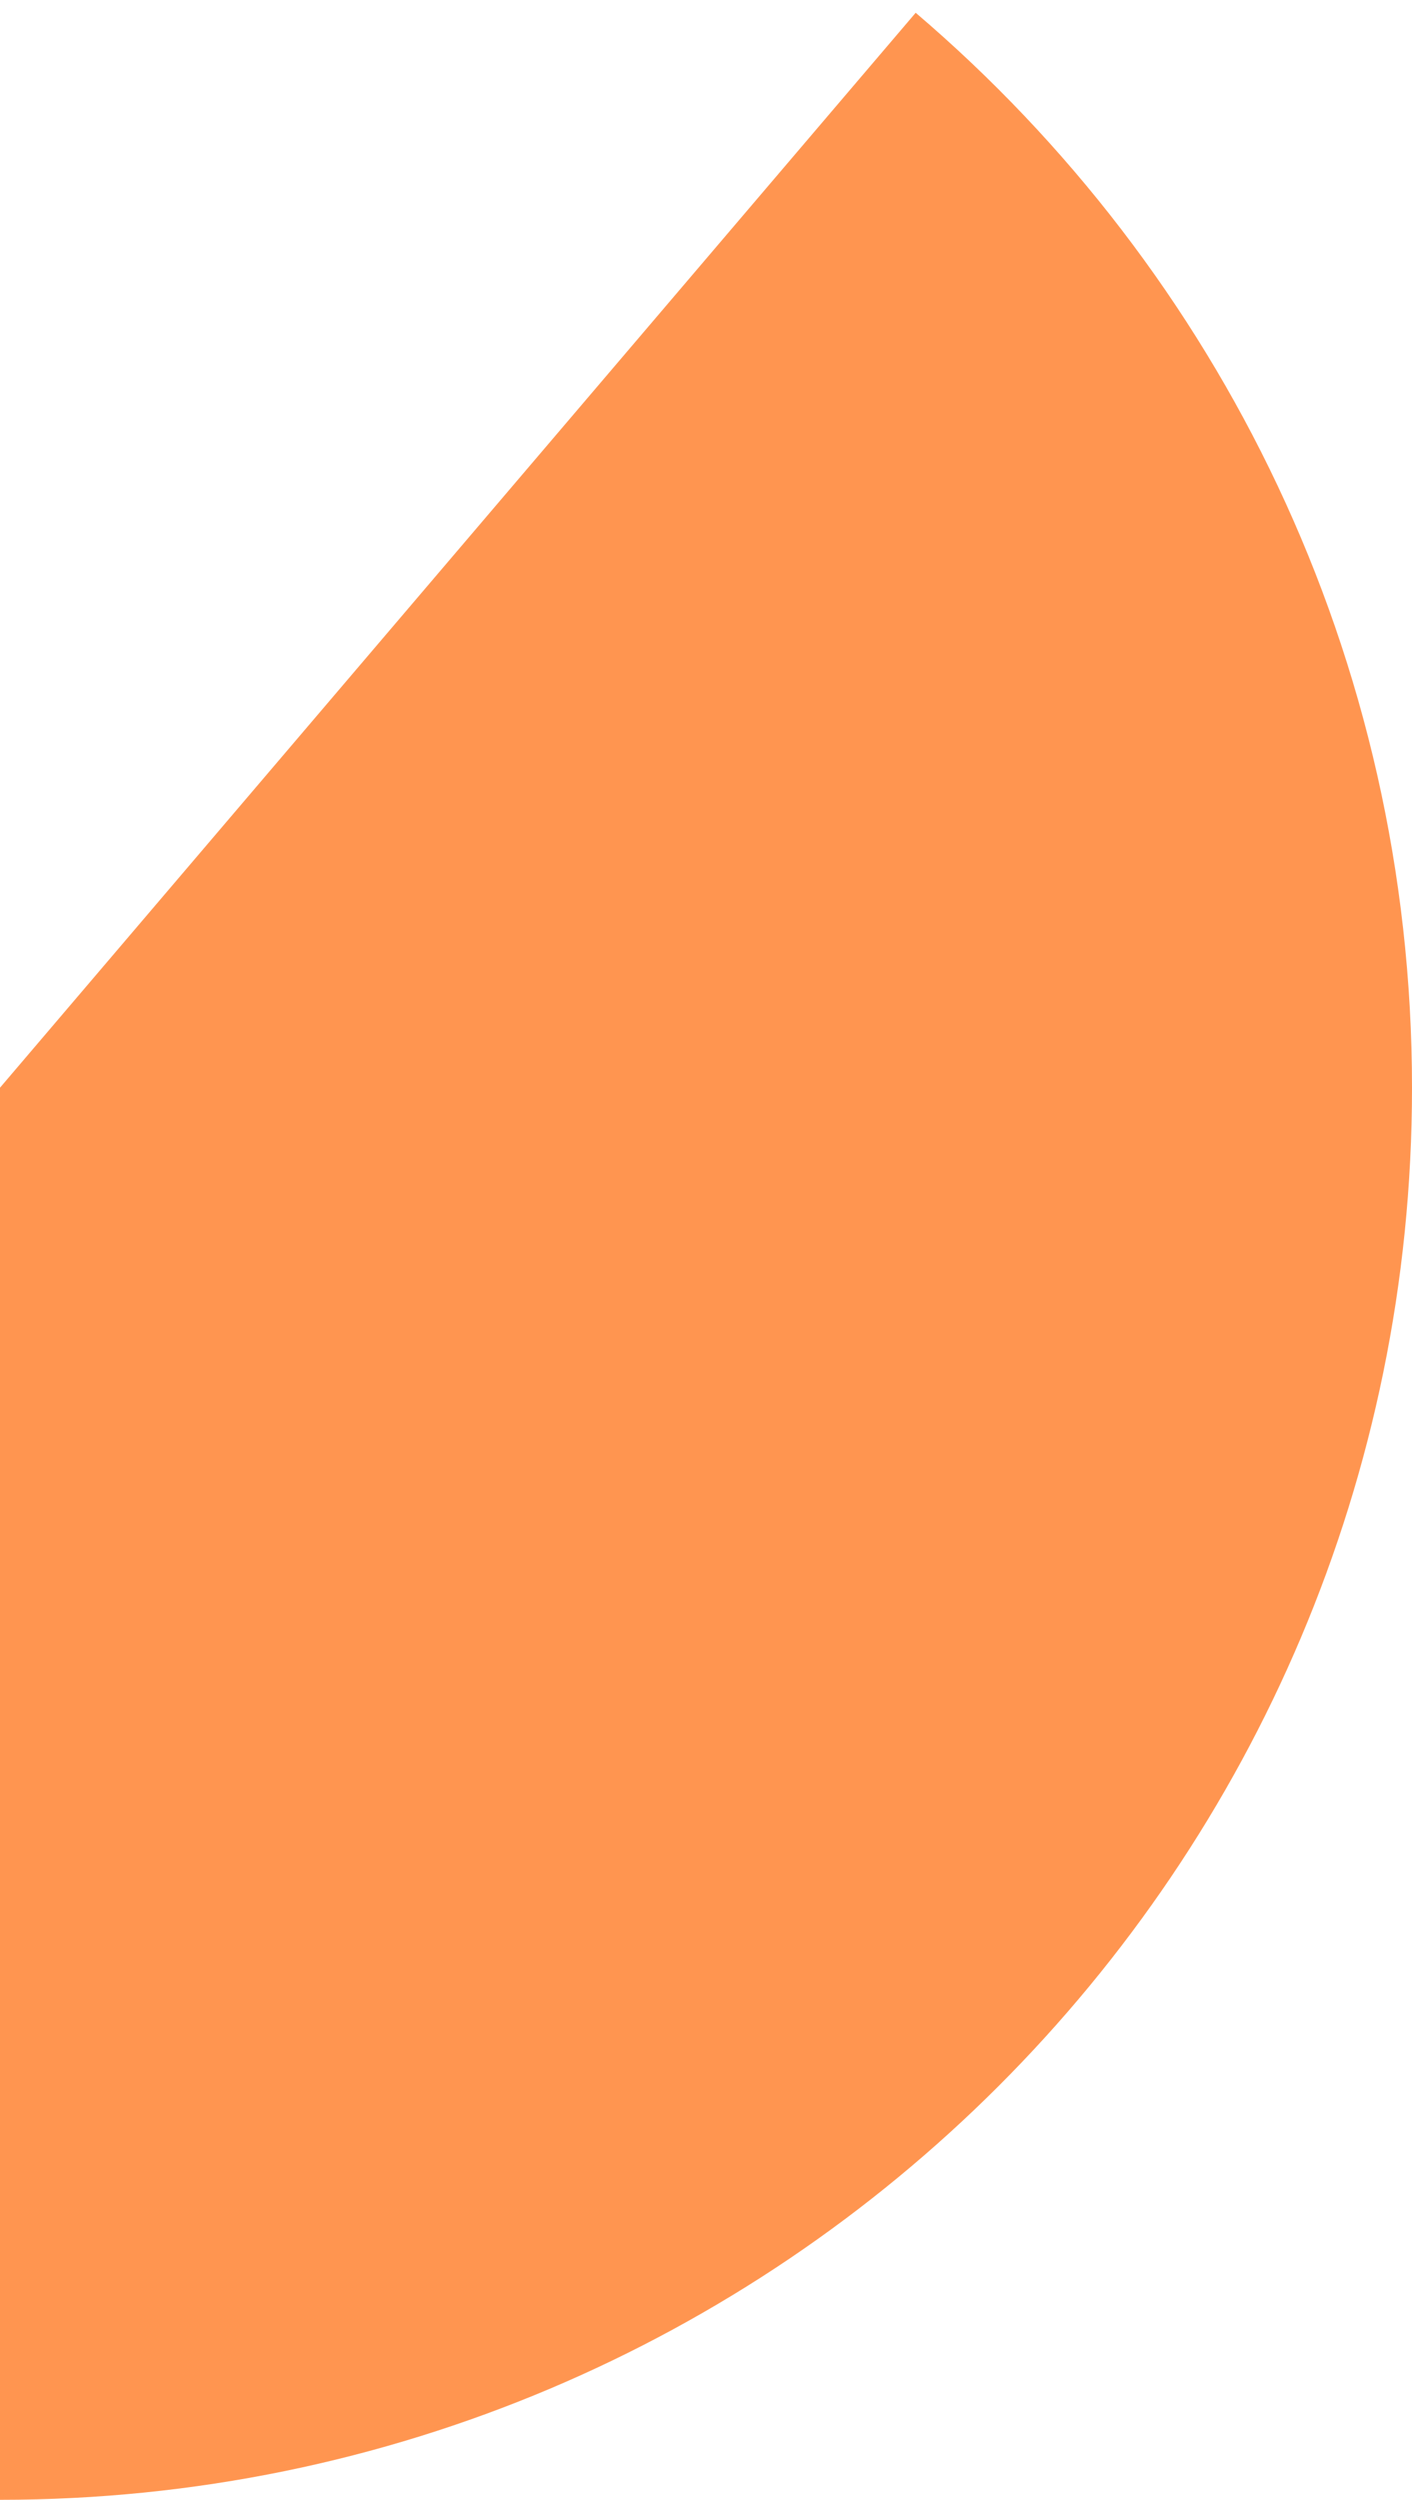<svg fill="none" height="131" viewBox="0 0 74 131" width="74" xmlns="http://www.w3.org/2000/svg"><path clip-rule="evenodd" d="m0 57-0 74c40.869 0 74-33.131 74-74 0-22.558-10.094-42.758-26.011-56.331z" fill="#ff9550" fill-rule="evenodd"/></svg>